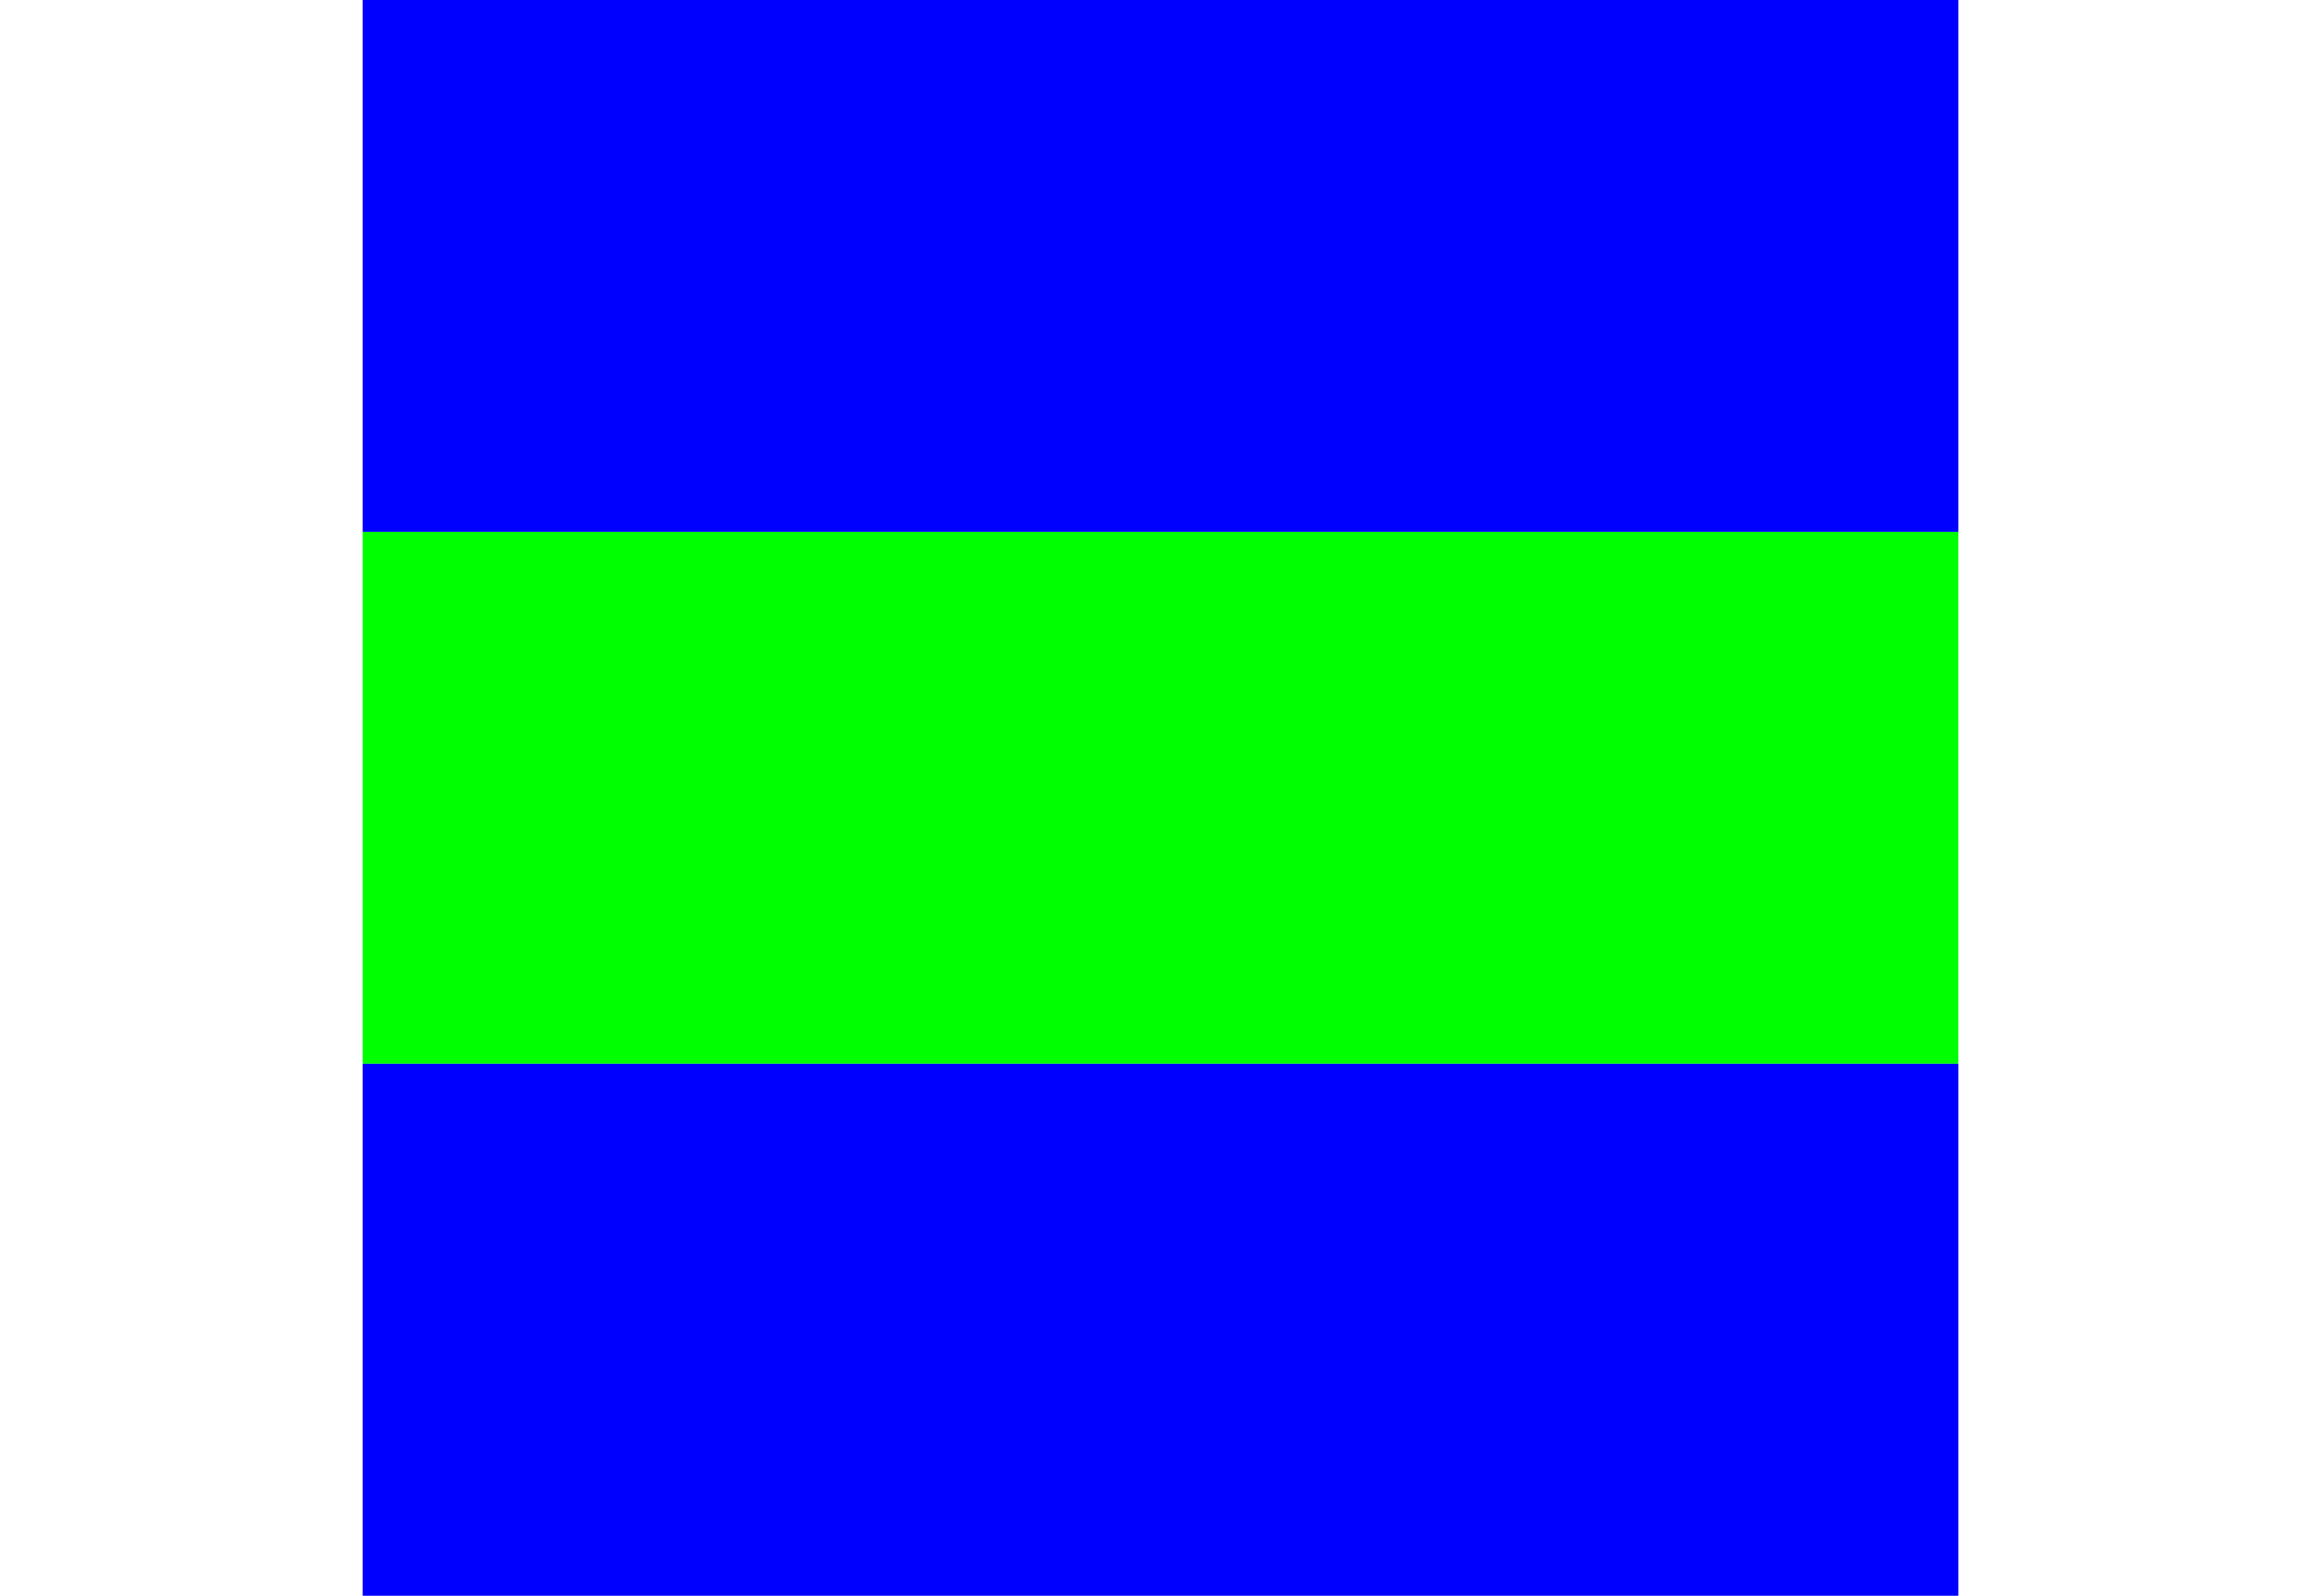 <?xml version="1.0"?>
<svg xmlns="http://www.w3.org/2000/svg" xmlns:xlink="http://www.w3.org/1999/xlink" version="1.1" width="576" height="396" viewBox="0 0 576 396">
<!-- Generated by Kreative Vexillo v1.0 -->
<style>
.blue{fill:rgb(0,0,255);}
.green{fill:rgb(0,255,0);}
</style>
<g>
<g>
<rect x="90" y="0" width="396" height="132" class="blue"/>
<rect x="90" y="132" width="396" height="132" class="green"/>
<rect x="90" y="264" width="396" height="132" class="blue"/>
</g>
</g>
</svg>
